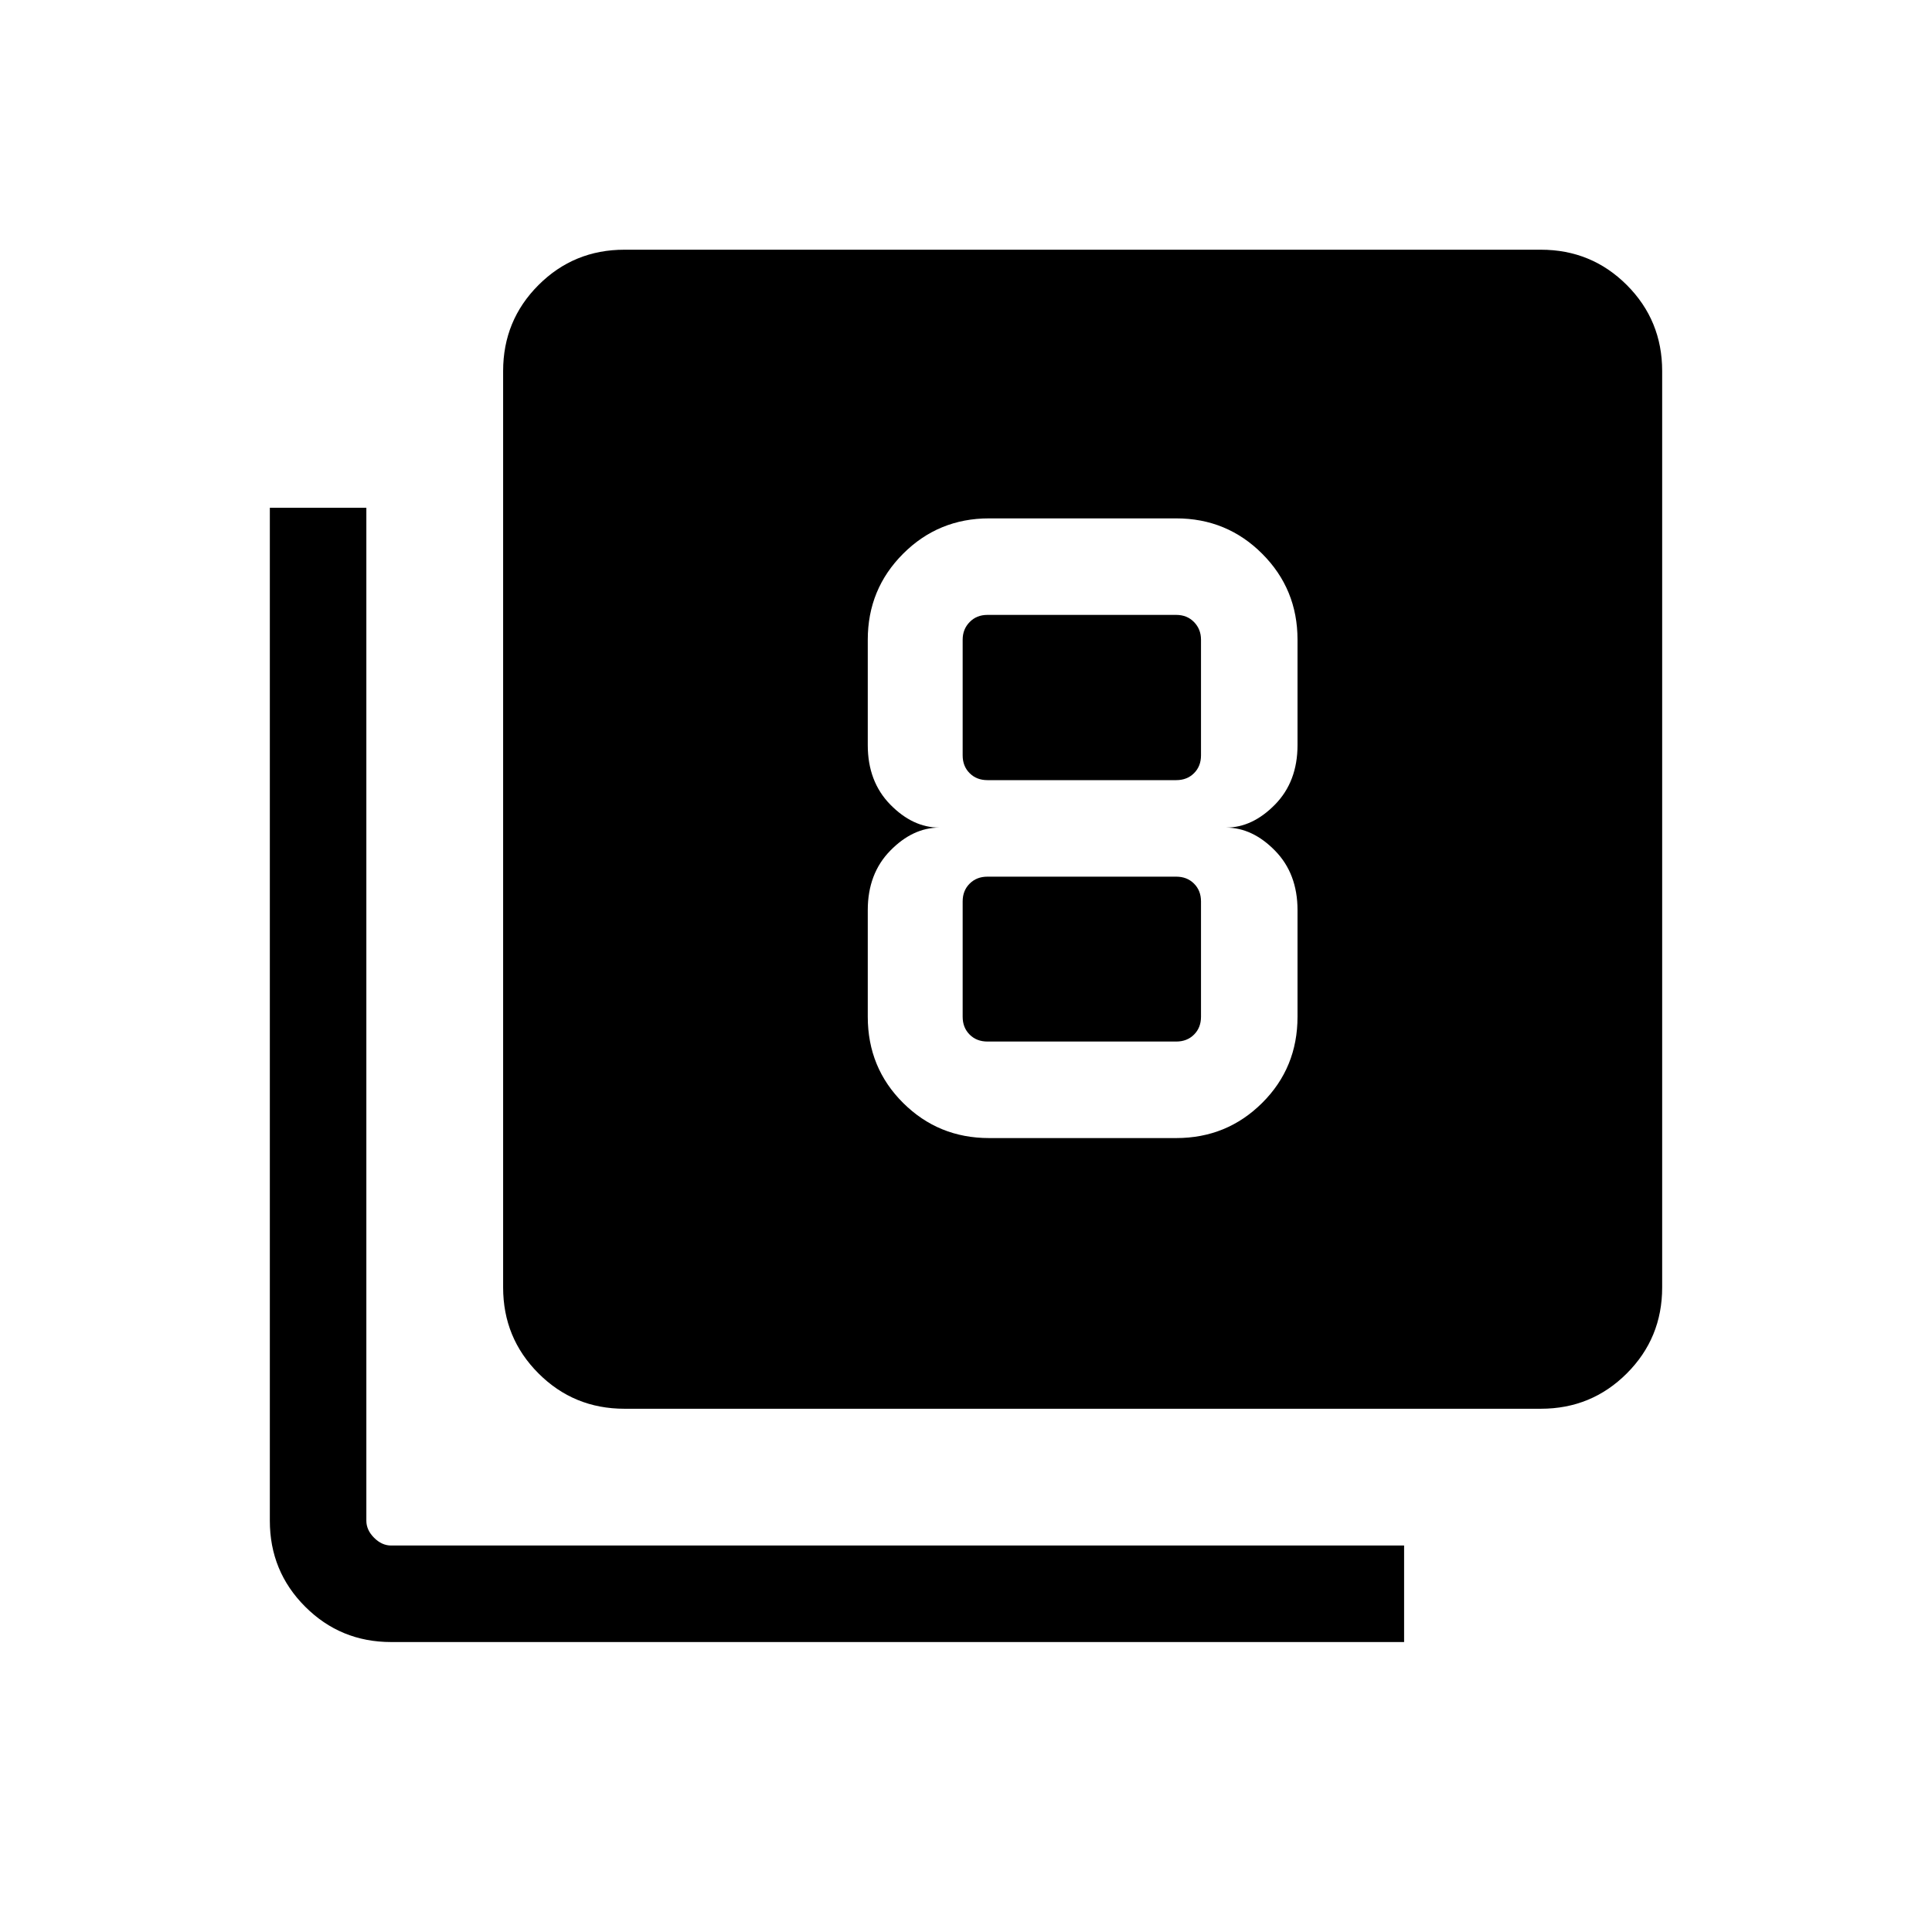 <svg xmlns="http://www.w3.org/2000/svg" height="20" viewBox="0 -960 960 960" width="20"><path d="M491.46-394.5h93q25.14 0 42.7-17.46 17.57-17.47 17.57-42.81v-53q0-18.15-11.2-29.57-11.2-11.43-24.38-11.43 13.18 0 24.38-11.43 11.2-11.42 11.2-29.57v-52.38q0-25.14-17.57-42.71-17.56-17.56-42.7-17.56h-93q-25.14 0-42.7 17.56-17.57 17.57-17.57 42.71v52.38q0 18.15 11.2 29.57 11.2 11.43 24.38 11.43-13.18 0-24.38 11.43-11.2 11.42-11.2 29.57v53q0 25.34 17.57 42.81 17.56 17.46 42.7 17.46Zm-.81-259.96h93.81q5.39 0 8.85 3.56 3.46 3.55 3.46 8.75v57.5q0 5.38-3.46 8.84t-8.85 3.46h-93.81q-5.38 0-8.84-3.46-3.47-3.46-3.47-8.84v-57.5q0-5.2 3.47-8.75 3.46-3.56 8.84-3.56Zm0 212q-5.38 0-8.84-3.46-3.47-3.46-3.47-8.85v-57.31q0-5.38 3.47-8.84 3.46-3.47 8.84-3.47h93.81q5.39 0 8.85 3.47 3.46 3.46 3.46 8.84v57.31q0 5.39-3.46 8.85t-8.85 3.46h-93.81ZM310.27-260q-25.14 0-42.7-17.57Q250-295.13 250-320.27v-455.38q0-25.14 17.57-42.71 17.56-17.56 42.7-17.56h455.38q25.14 0 42.71 17.56 17.56 17.57 17.56 42.71v455.38q0 25.14-17.56 42.7Q790.79-260 765.65-260H310.27ZM194.35-144.08q-25.14 0-42.71-17.57-17.56-17.56-17.56-42.7v-503.34h47.96v503.34q0 4.62 3.85 8.46 3.84 3.85 8.46 3.85h503.34v47.96H194.35Z"/></svg>